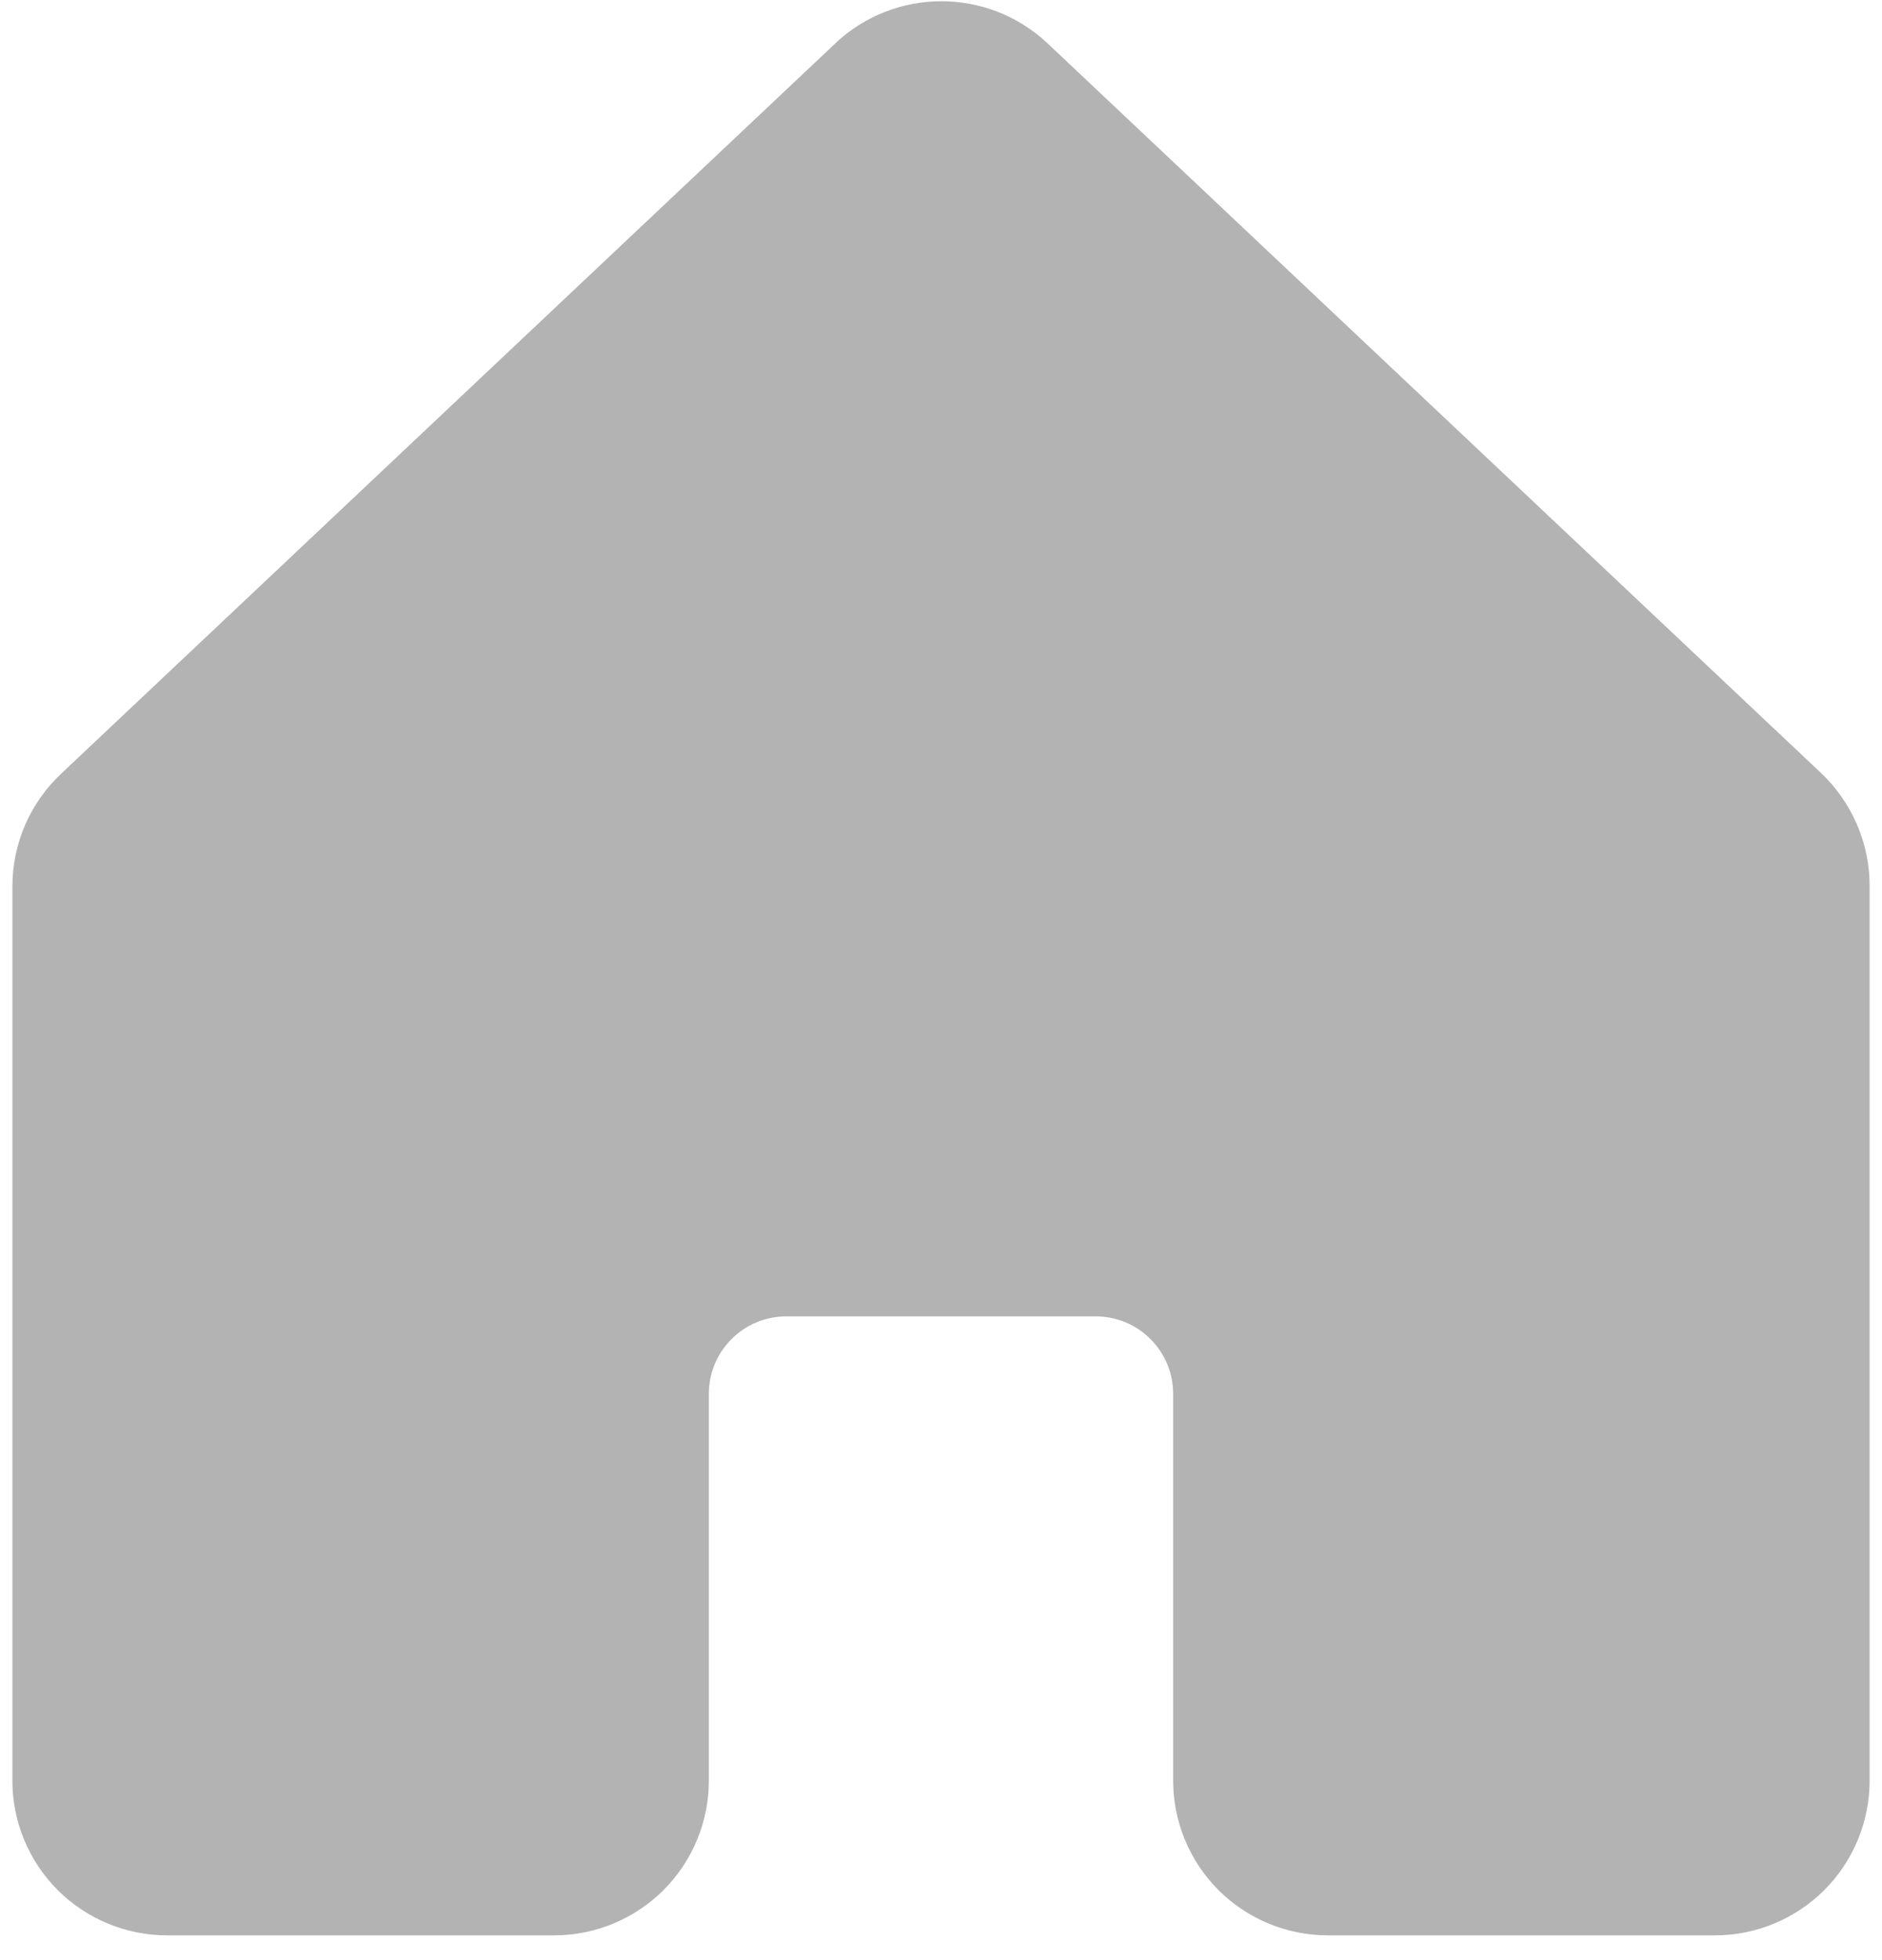 <svg width="24" height="25" viewBox="0 0 18 19" fill="none" xmlns="http://www.w3.org/2000/svg">
<path d="M18 8.593L18 17.26C18 17.658 17.842 18.039 17.561 18.321C17.279 18.602 16.898 18.76 16.5 18.76H12.75C12.352 18.76 11.971 18.602 11.689 18.321C11.408 18.039 11.25 17.658 11.25 17.26L11.25 13.51C11.25 13.311 11.171 13.12 11.03 12.98C10.89 12.839 10.699 12.76 10.5 12.76H7.5C7.301 12.76 7.11 12.839 6.97 12.98C6.829 13.12 6.75 13.311 6.75 13.51L6.75 17.26C6.75 17.658 6.592 18.039 6.311 18.321C6.029 18.602 5.648 18.76 5.25 18.76H1.5C1.102 18.76 0.721 18.602 0.439 18.321C0.158 18.039 1.73323e-08 17.658 1.73323e-08 17.26L1.73323e-08 8.593C-3.15402e-05 8.385 0.043 8.18 0.126 7.99C0.21 7.8 0.332 7.629 0.485 7.488L7.985 0.412L7.995 0.402C8.271 0.151 8.631 0.012 9.004 0.012C9.377 0.012 9.737 0.151 10.013 0.402C10.017 0.406 10.02 0.409 10.024 0.412L17.524 7.488C17.675 7.63 17.795 7.801 17.877 7.991C17.959 8.181 18.001 8.386 18 8.593Z" fill="#B3B3B3"/>
</svg>
